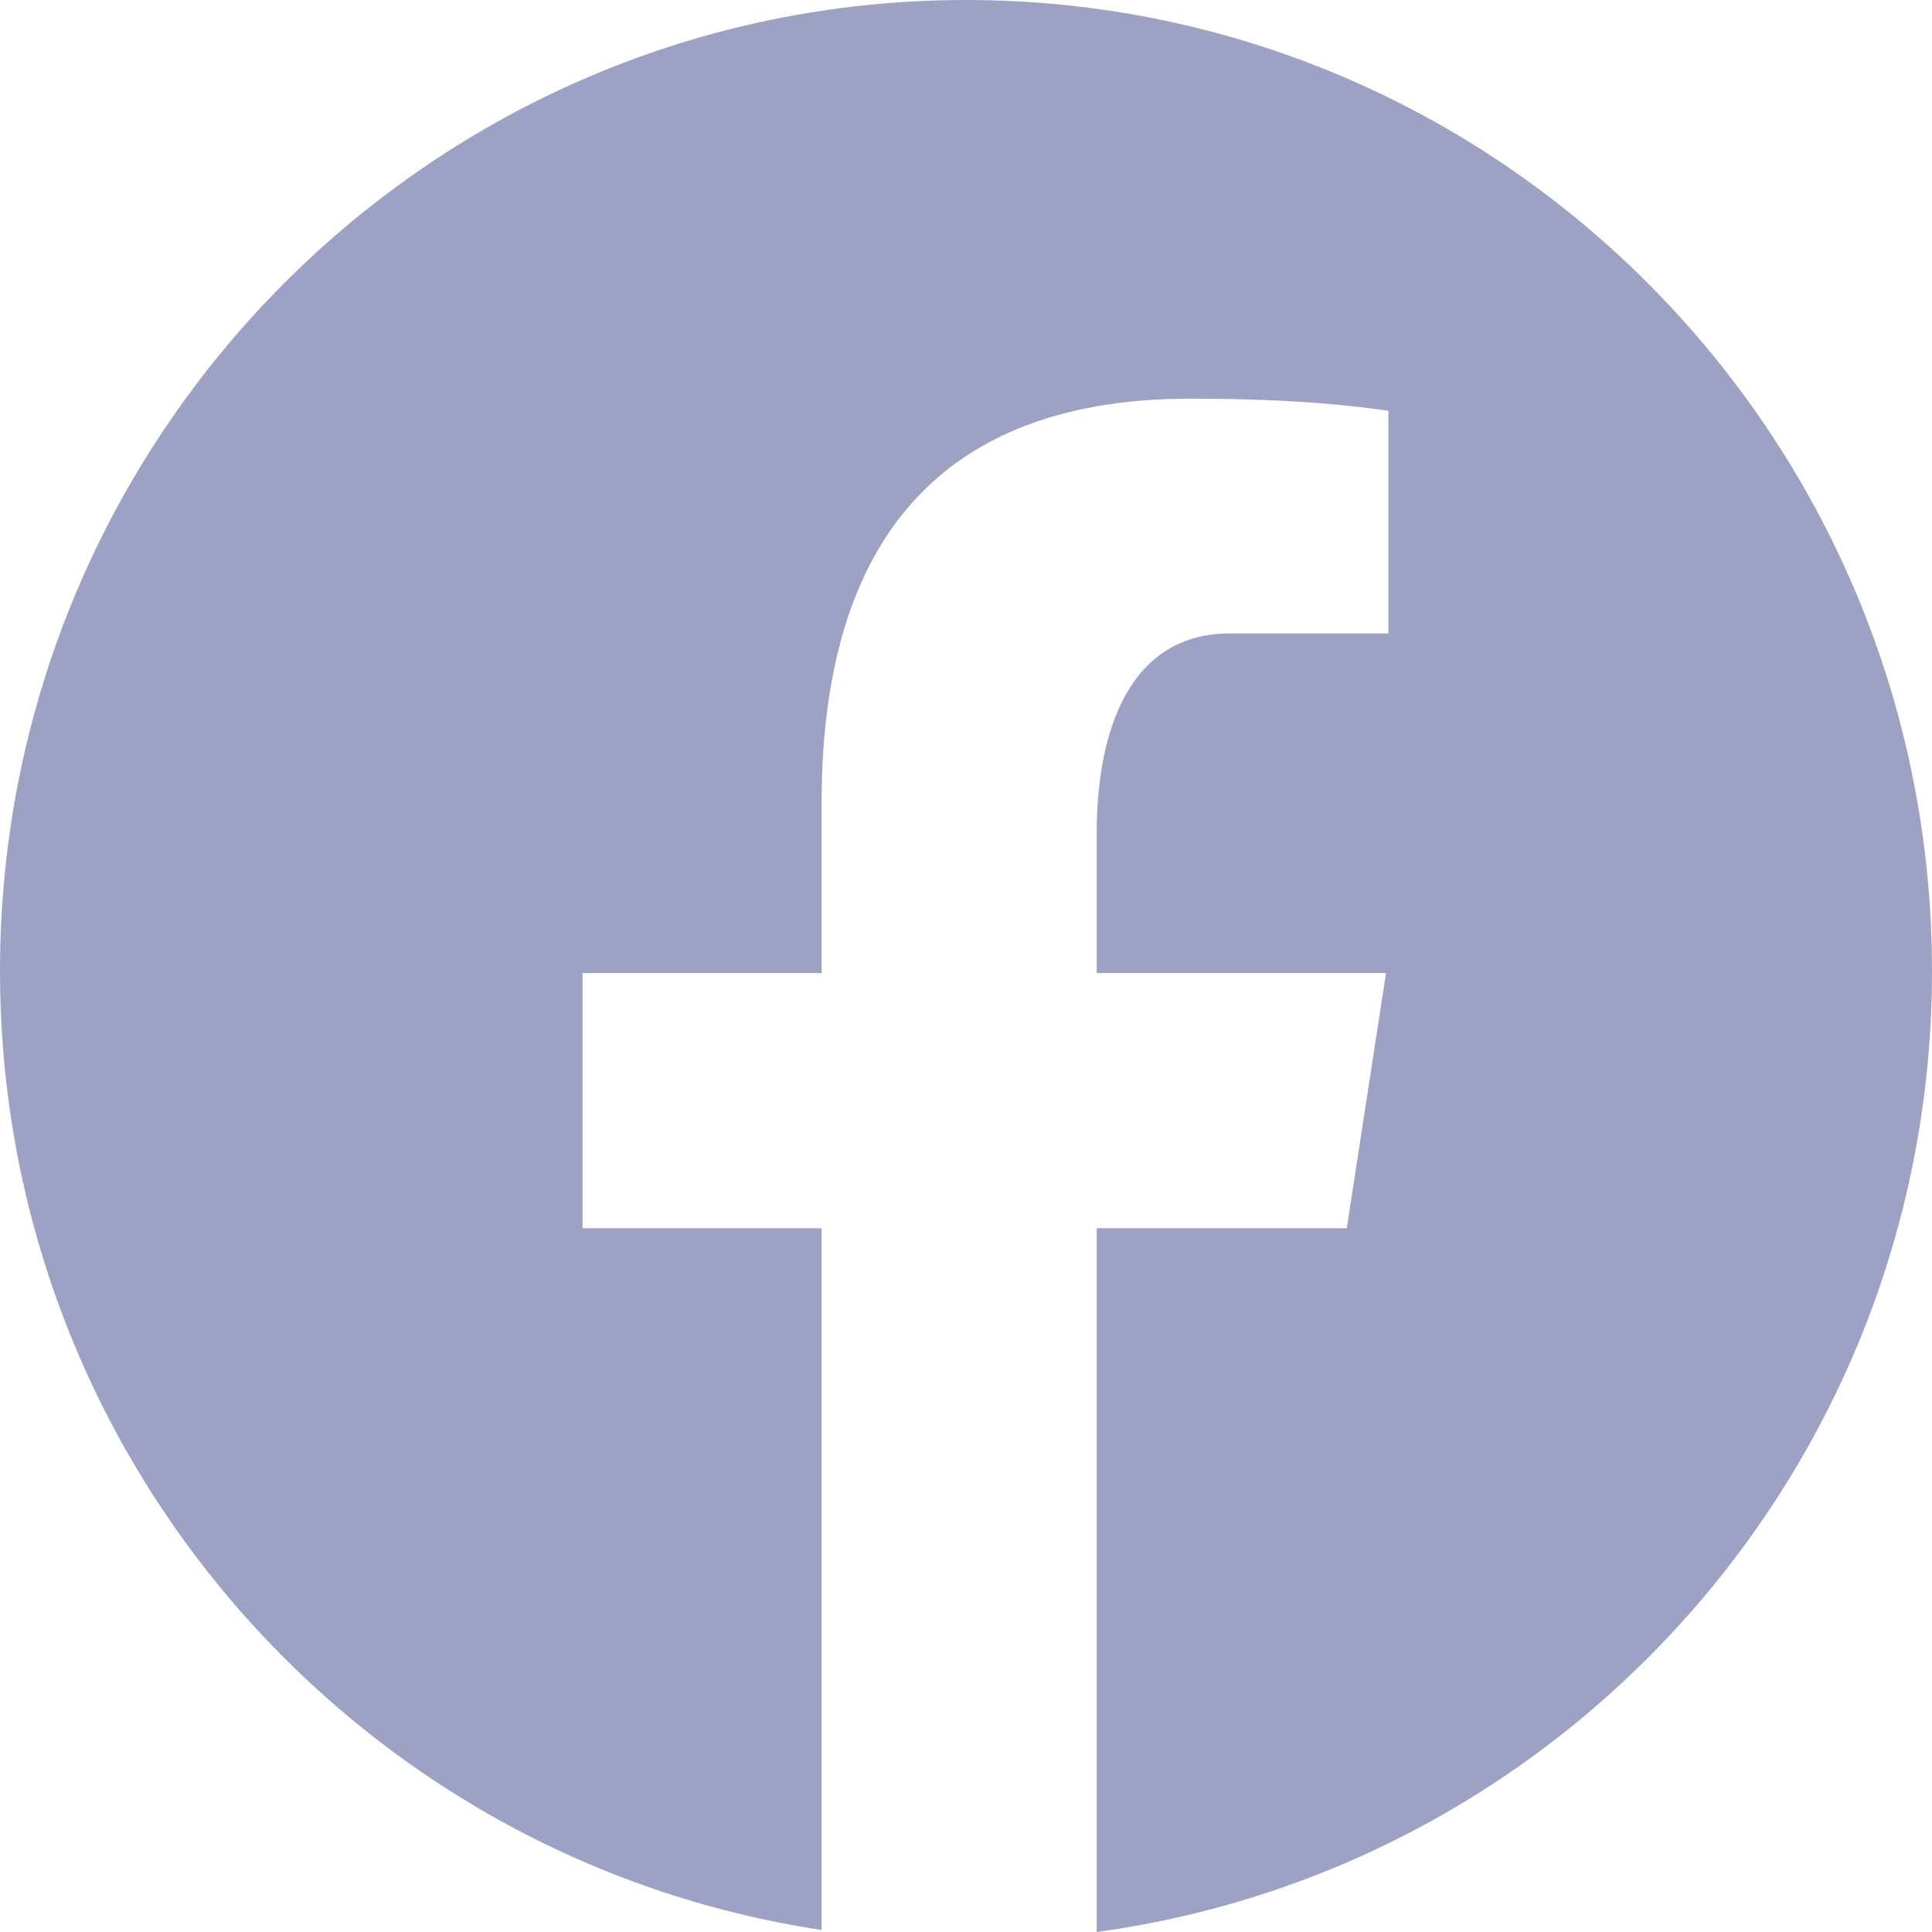 <?xml version="1.0" encoding="UTF-8"?>
<svg width="23px" height="23px" viewBox="0 0 23 23" version="1.1" xmlns="http://www.w3.org/2000/svg" xmlns:xlink="http://www.w3.org/1999/xlink">
    <!-- Generator: Sketch 61 (89581) - https://sketch.com -->
    <title>Path</title>
    <desc>Created with Sketch.</desc>
    <g id="Symbols" stroke="none" stroke-width="1" fill="none" fill-rule="evenodd">
        <g id="Article-Trending" transform="translate(-294, -181)" fill="#9DA2C4" fill-rule="nonzero">
            <g id="Group" transform="translate(25, 173)">
                <g id="Group-3" transform="translate(269, 8)">
                    <path d="M11.5,0 C5.149,0 0,5.176 0,11.559 C0,17.354 4.247,22.14 9.781,22.976 L9.781,14.622 L6.935,14.622 L6.935,11.584 L9.781,11.584 L9.781,9.562 C9.781,6.215 11.403,4.746 14.171,4.746 C15.496,4.746 16.198,4.845 16.529,4.89 L16.529,7.541 L14.641,7.541 C13.466,7.541 13.056,8.662 13.056,9.924 L13.056,11.584 L16.5,11.584 L16.033,14.622 L13.056,14.622 L13.056,23 C18.669,22.235 23,17.411 23,11.559 C23,5.176 17.851,0 11.5,0 Z" id="Path"></path>
                </g>
            </g>
        </g>
    </g>
</svg>
